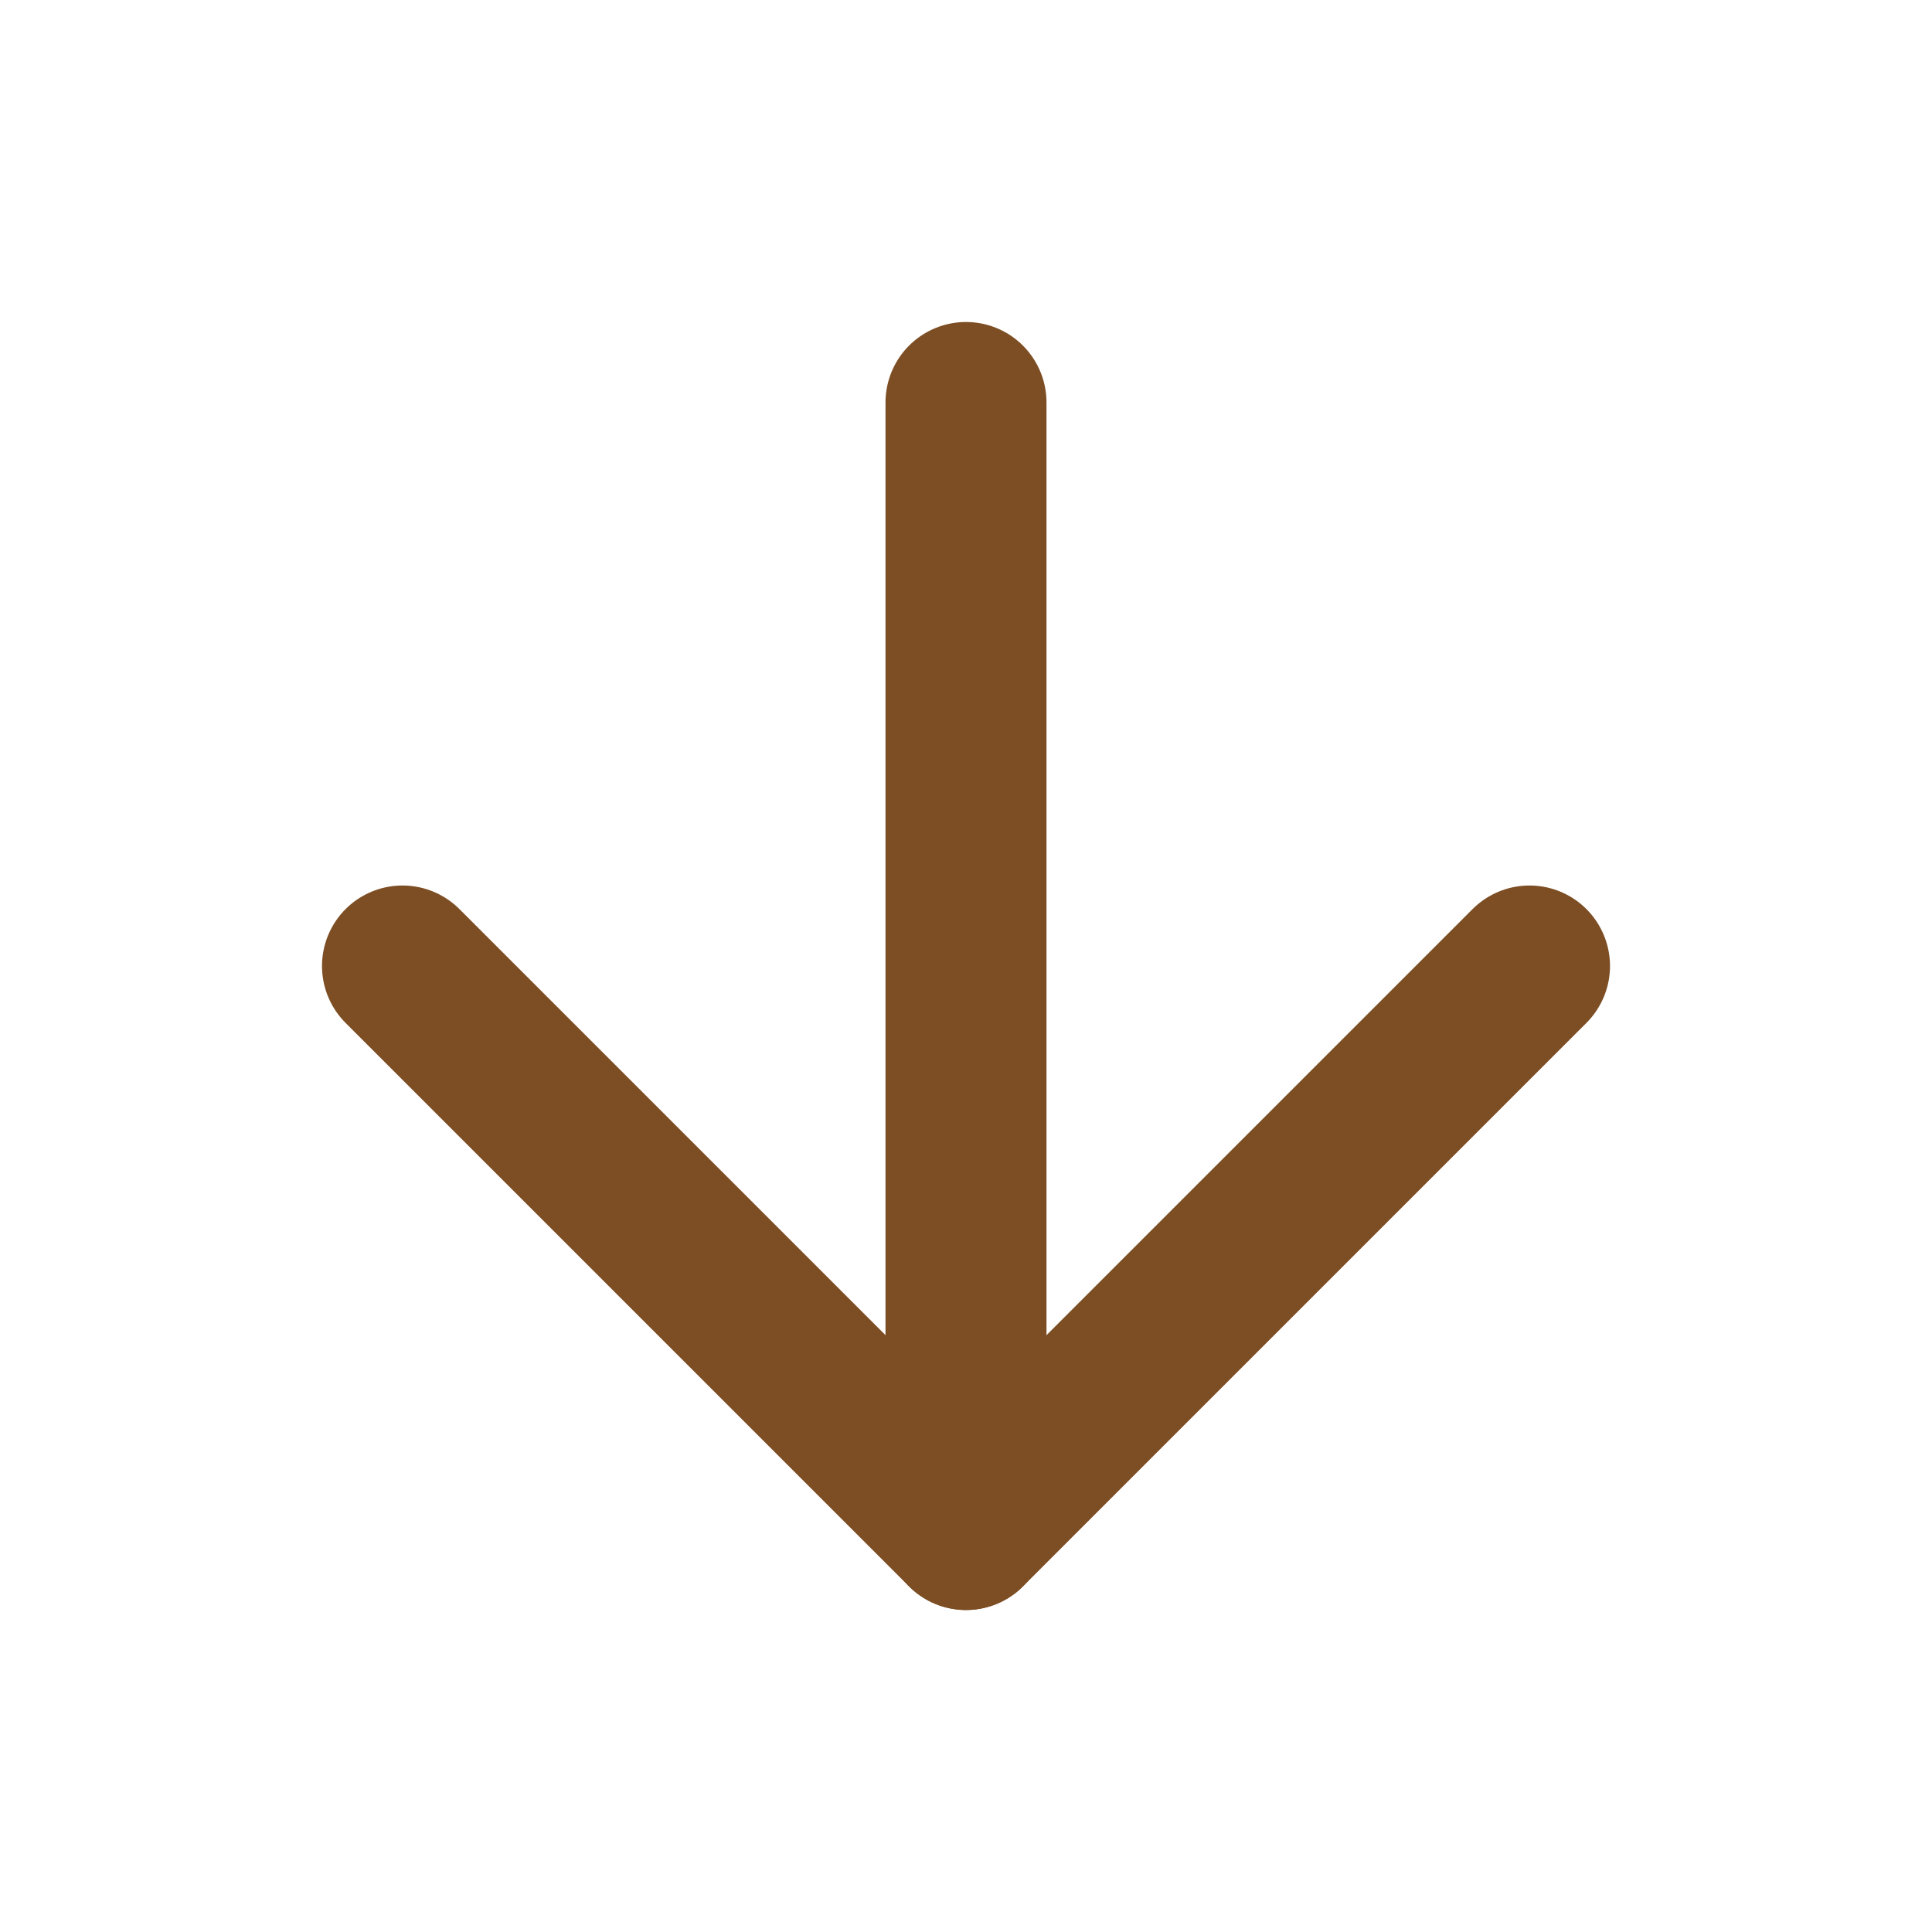 <svg width="24" height="24" viewBox="0 0 24 24" fill="none" xmlns="http://www.w3.org/2000/svg">
<path d="M12 5V19" stroke="#7D4E24" stroke-width="2" stroke-linecap="round" stroke-linejoin="round"/>
<path d="M19 12L12 19L5 12" stroke="#7D4E24" stroke-width="2" stroke-linecap="round" stroke-linejoin="round"/>
</svg>

